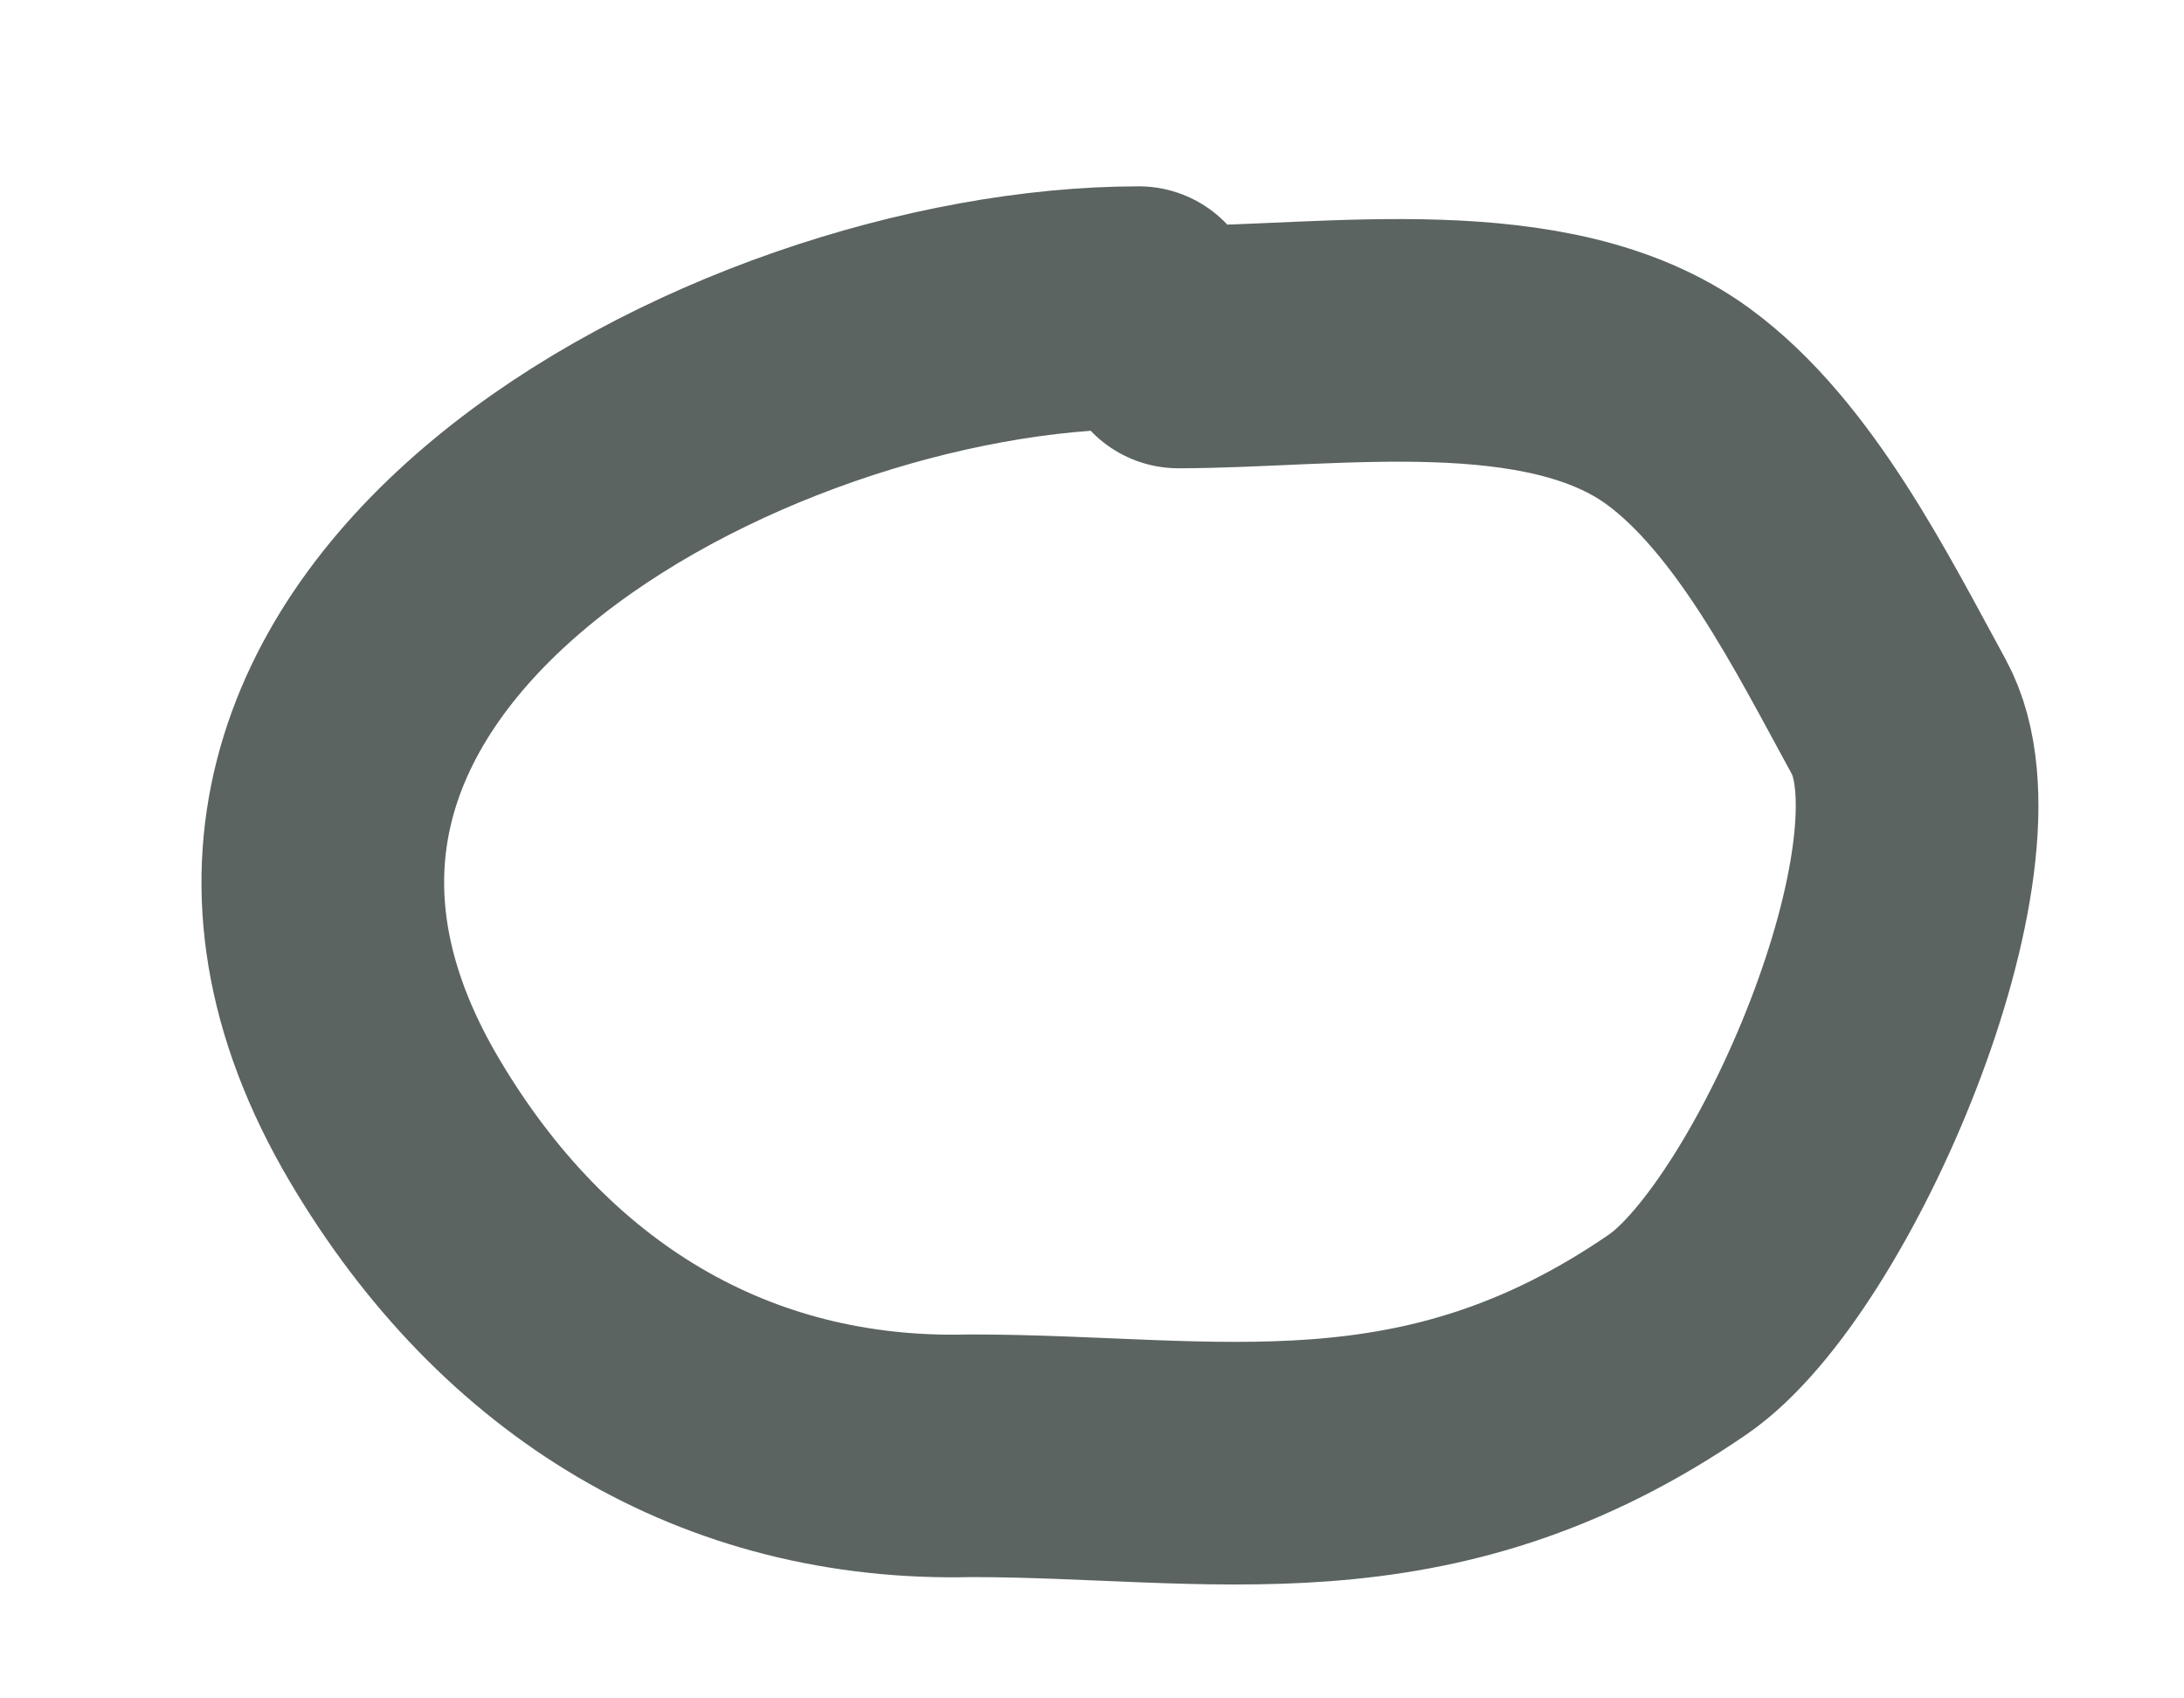<svg width="9" height="7" viewBox="0 0 9 7" fill="none" xmlns="http://www.w3.org/2000/svg">
<path d="M4.856 1.43C5.486 1.43 6.377 1.283 6.914 1.674C7.313 1.965 7.594 2.533 7.825 2.955C8.132 3.517 7.432 5.144 6.914 5.5C5.872 6.216 5 6 4 6C2.992 6.026 2.16 5.522 1.625 4.616C0.451 2.629 3.054 1.268 4.693 1.268" stroke="#5B6460" stroke-linecap="round" stroke-linejoin="round"/>
</svg>
